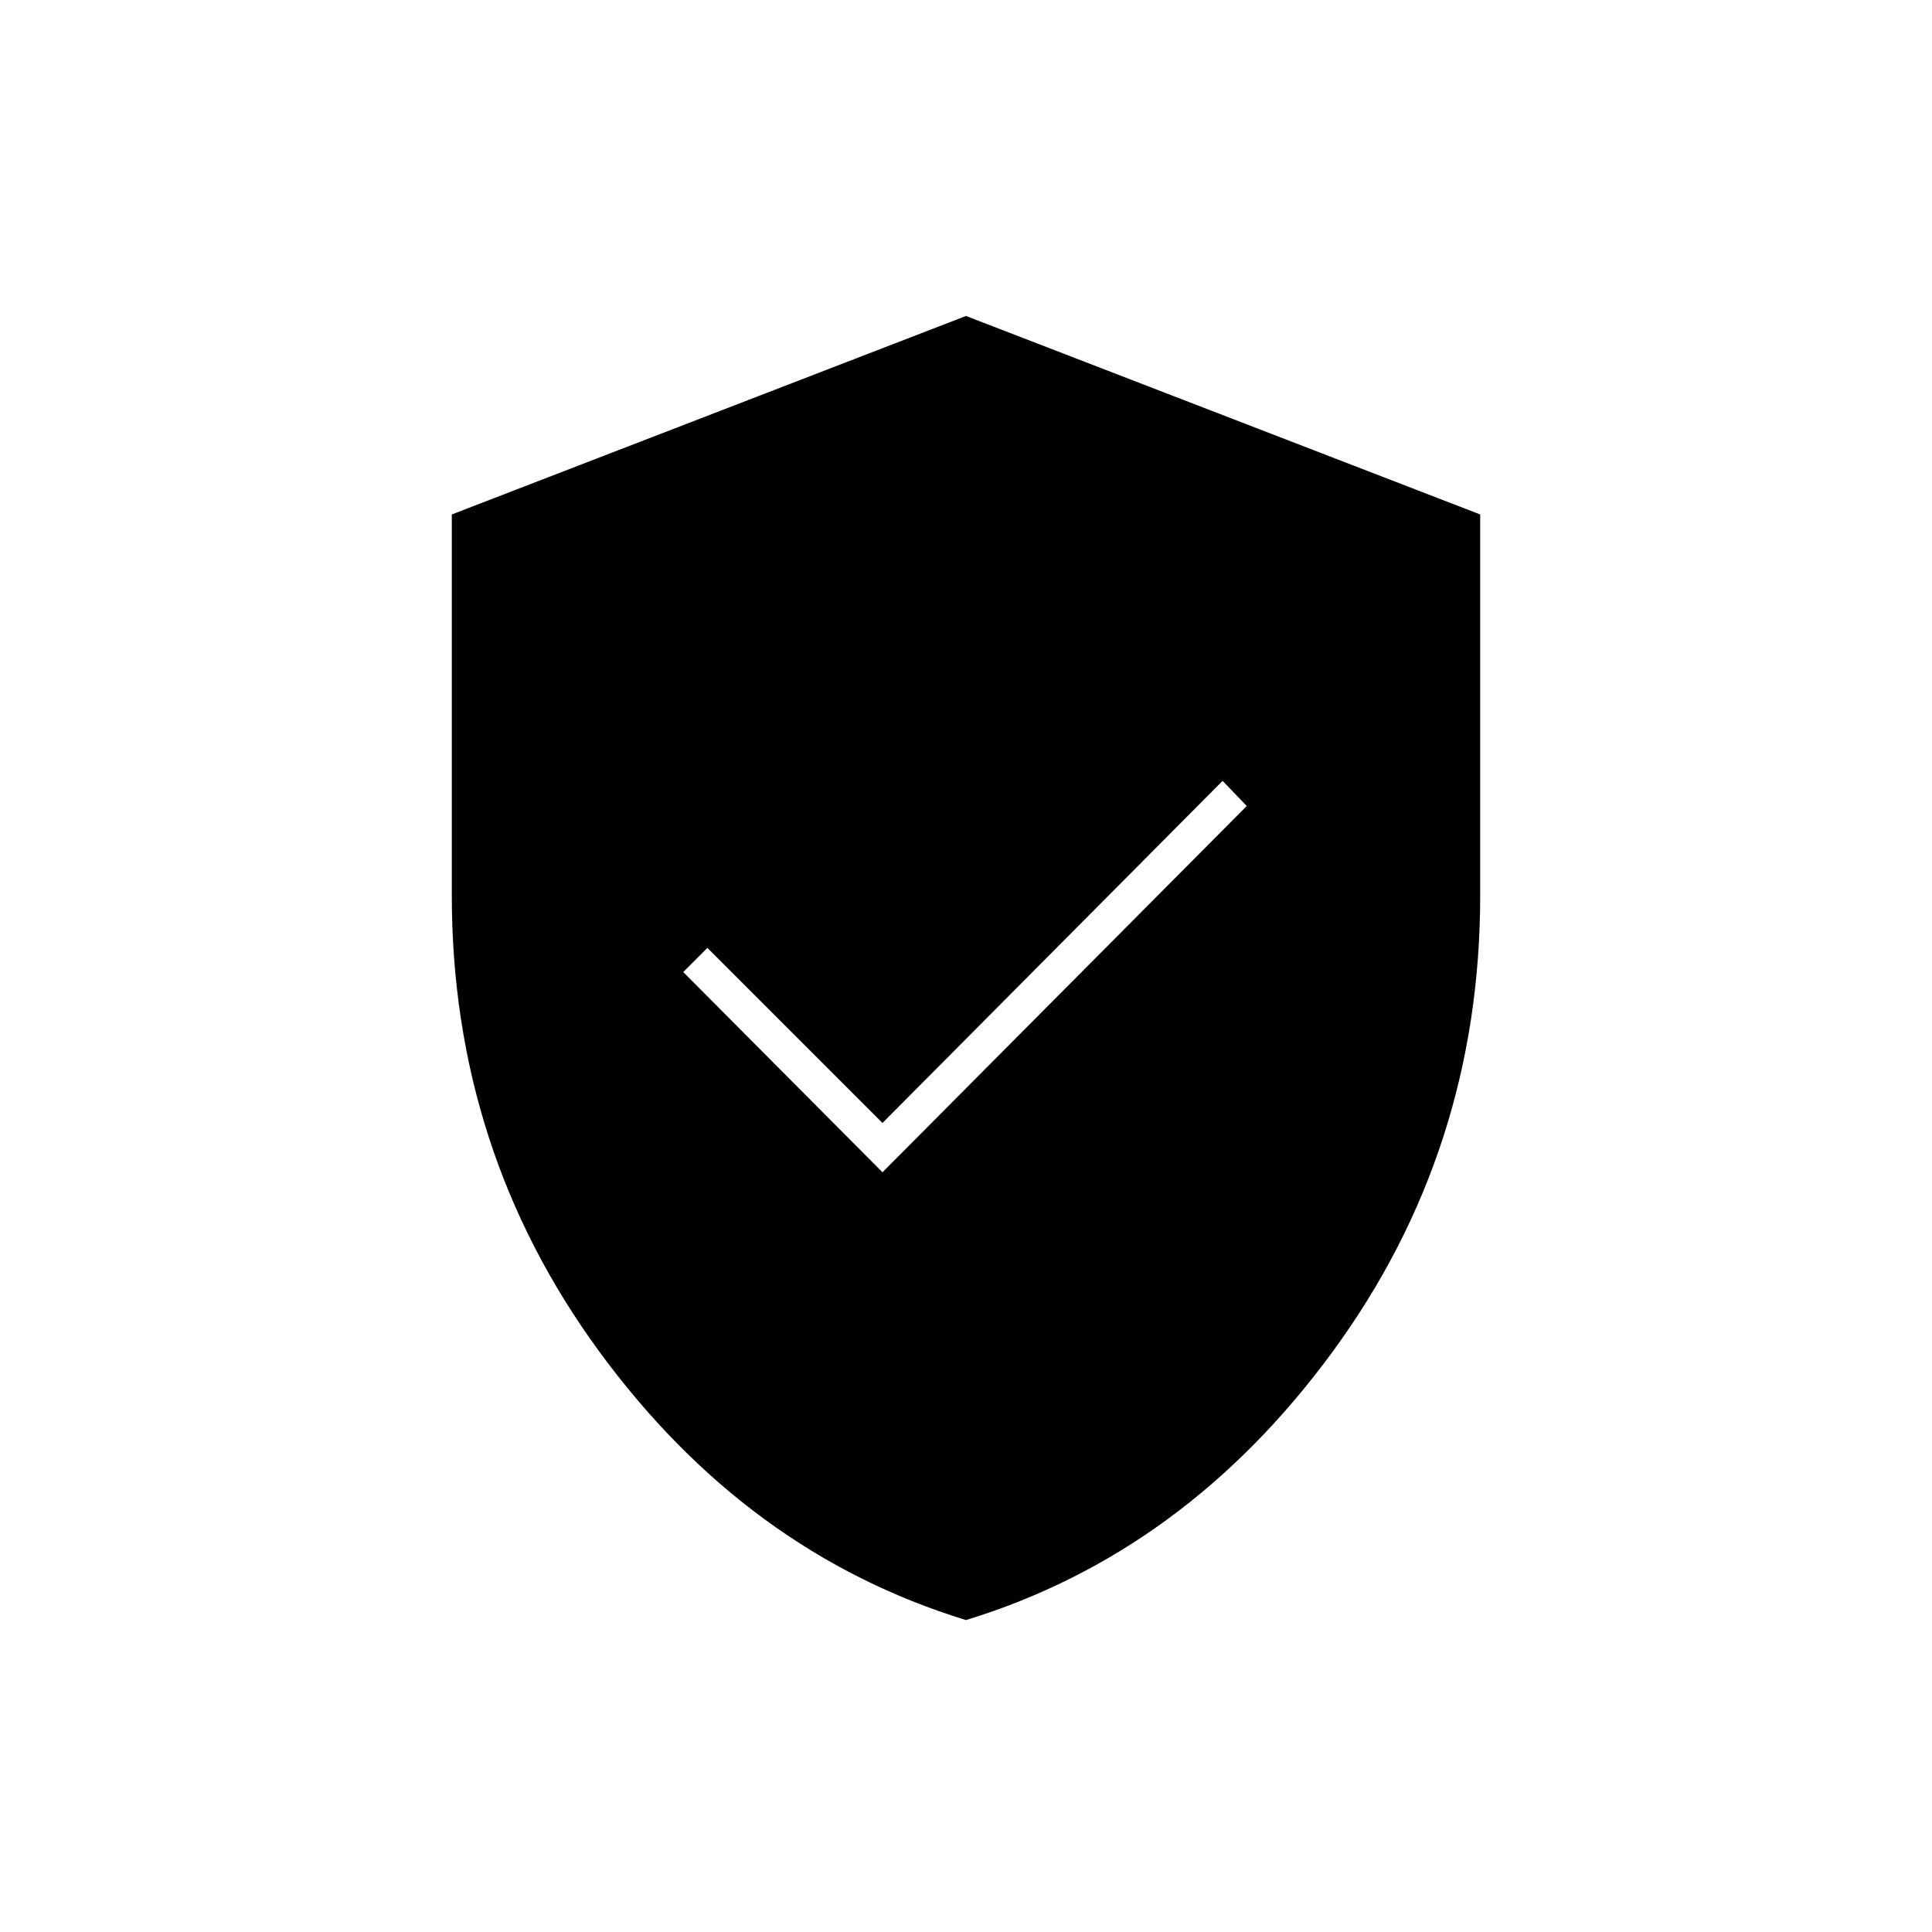<svg xmlns="http://www.w3.org/2000/svg" height="20" viewBox="0 -960 960 960" width="20"><path d="m438.5-377.5 181-182-12-12.5-169 170-87-87-12 12 99 99.5ZM480-155q-108.95-33.37-182.23-133.43Q224.5-388.5 224.5-515.06v-189.31L480-803l255.5 98.63v189.31q0 126.56-73.27 226.63Q588.95-188.37 480-155Z"/></svg>
